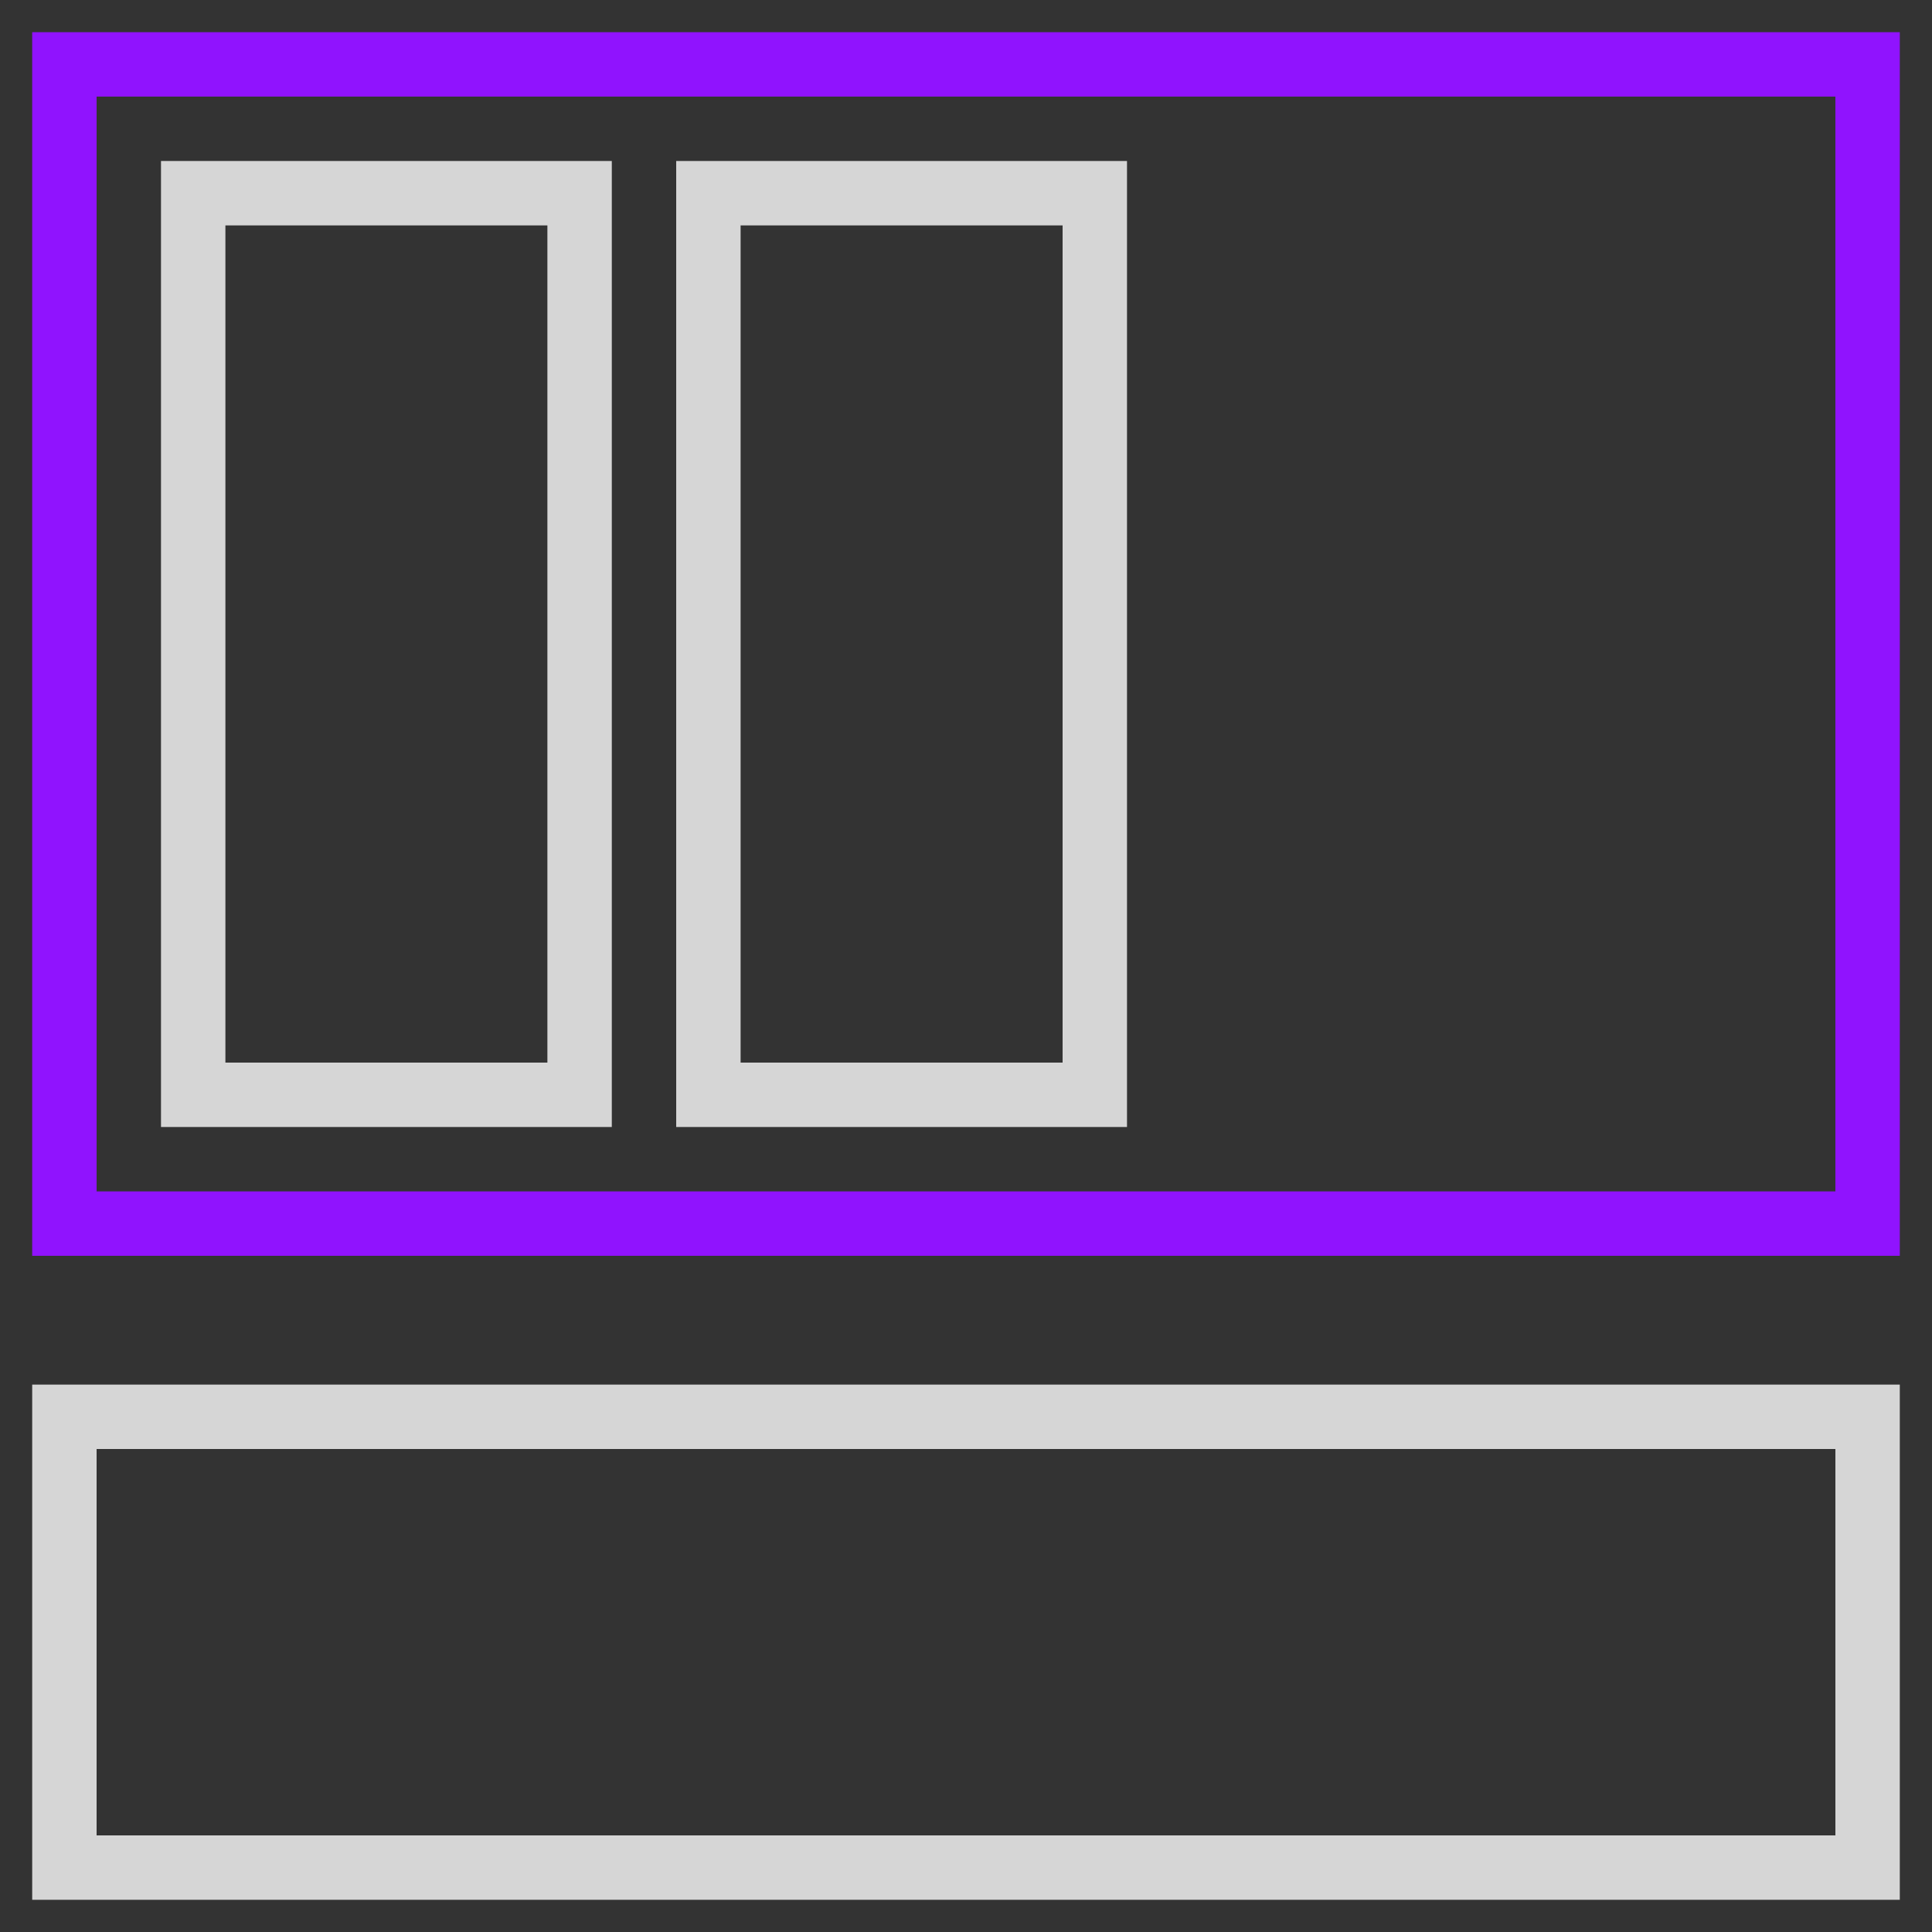 <?xml version="1.0" encoding="UTF-8"?>
<svg width="30px" height="30px" viewBox="0 0 30 30" version="1.1" xmlns="http://www.w3.org/2000/svg" xmlns:xlink="http://www.w3.org/1999/xlink">
    <rect x="0" y="0" width="30" height="30" fill="#333333" stroke="none"/>
    <title>Artboard Copy 8</title>
    <g id="Artboard-Copy-8" stroke="none" stroke-width="1" fill="none" fill-rule="evenodd">
        <rect id="Rectangle-Copy-3" stroke-opacity="0.8" stroke="#FFFFFF" x="3" y="3" width="6" height="14"></rect>
        <rect id="Rectangle-Copy-6" stroke-opacity="0.8" stroke="#FFFFFF" x="11" y="3" width="6" height="14"></rect>
        <rect id="Rectangle-Copy-4" stroke="#9013FE" x="1" y="1" width="28" height="18"></rect>
        <rect id="Rectangle-Copy-5" stroke-opacity="0.8" stroke="#FFFFFF" x="1" y="22" width="28" height="7"></rect>
    </g>
</svg>